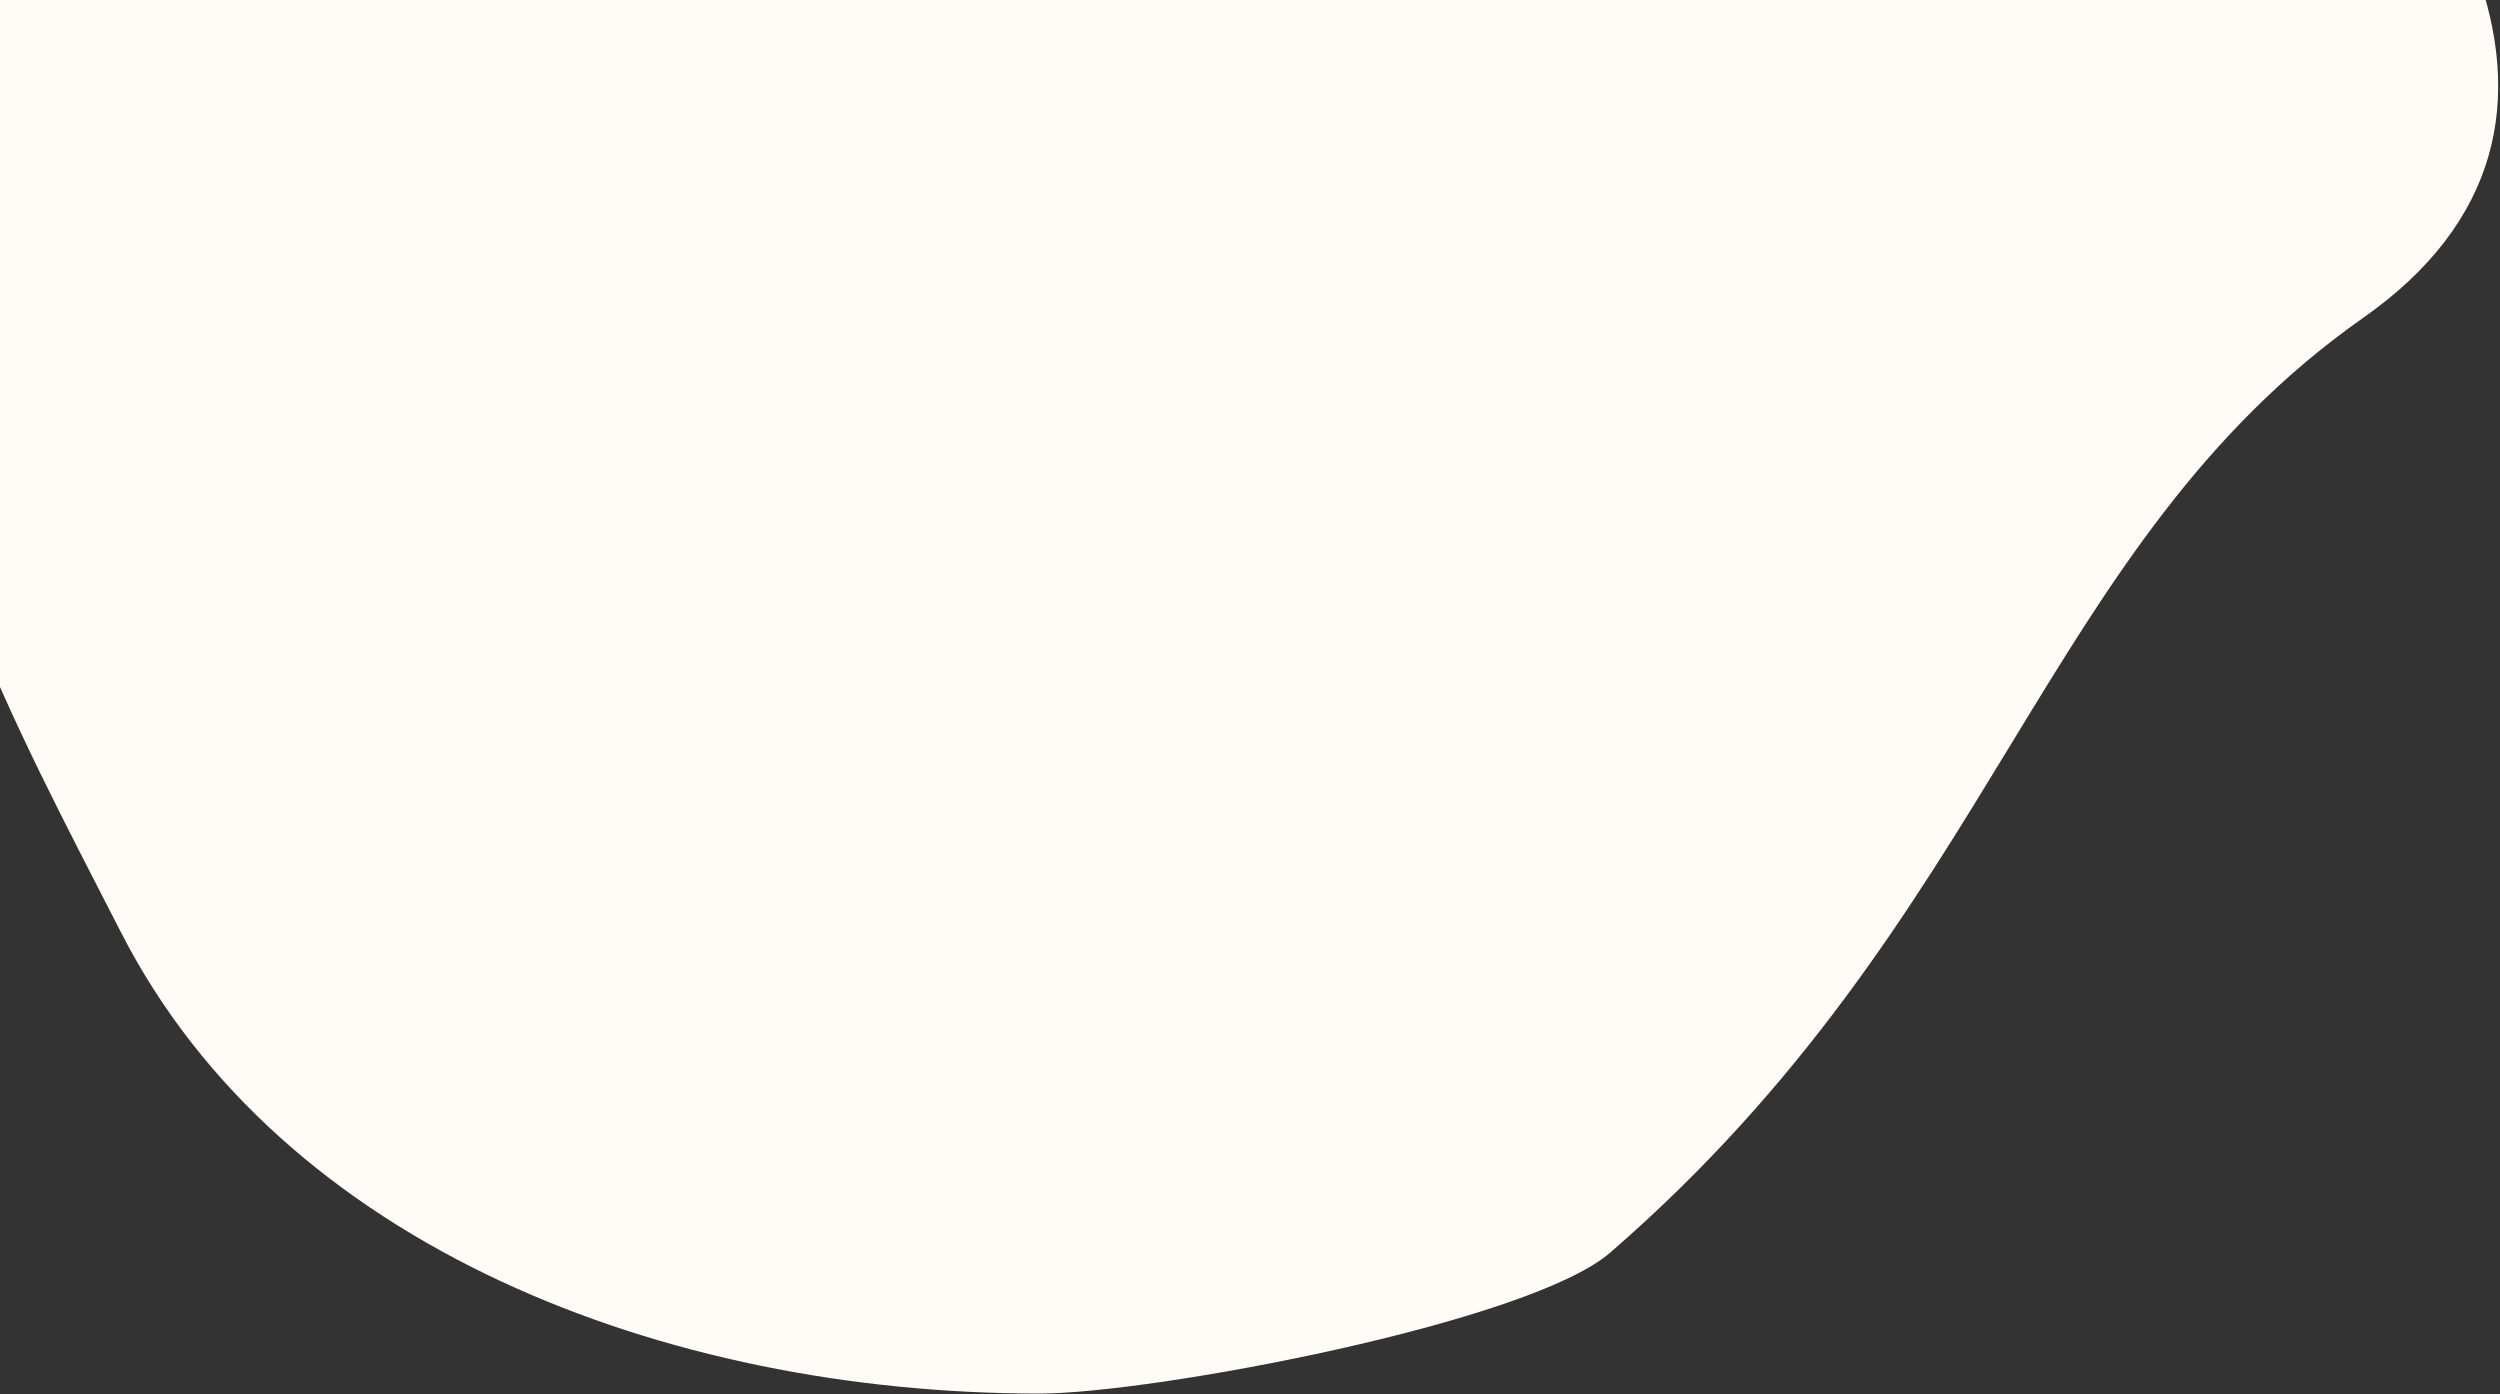 <?xml version="1.0" encoding="UTF-8"?>
<svg width="1110px" height="619px" viewBox="0 0 1110 619" version="1.1" xmlns="http://www.w3.org/2000/svg" xmlns:xlink="../../external.html?link=http://www.w3.org/1999/xlink">
    <rect x="0" y="0" width="1110" height="619" fill="#333333" stroke="none"/>
    <!-- Generator: Sketch 49.1 (51147) - http://www.bohemiancoding.com/sketch -->
    <title>community-bg</title>
    <desc>Created with Sketch.</desc>
    <defs></defs>
    <g id="Dropdown" stroke="none" stroke-width="1" fill="none" fill-rule="evenodd">
        <g id="community" fill="#FFFBF6">
            <path d="M461.589,618.742 C511.641,618.742 678.925,587.372 714.918,556.168 C886.982,406.999 905.982,241.705 1049.345,141.054 C1290.726,-28.414 742.475,-398.437 461.589,-398.437 C180.703,-398.437 -47,-170.734 -47,110.152 C-47,224.134 5.561,319.966 53.825,414.164 C125.108,553.287 294.685,618.742 461.589,618.742 Z" id="community-bg"></path>
        </g>
    </g>
</svg>